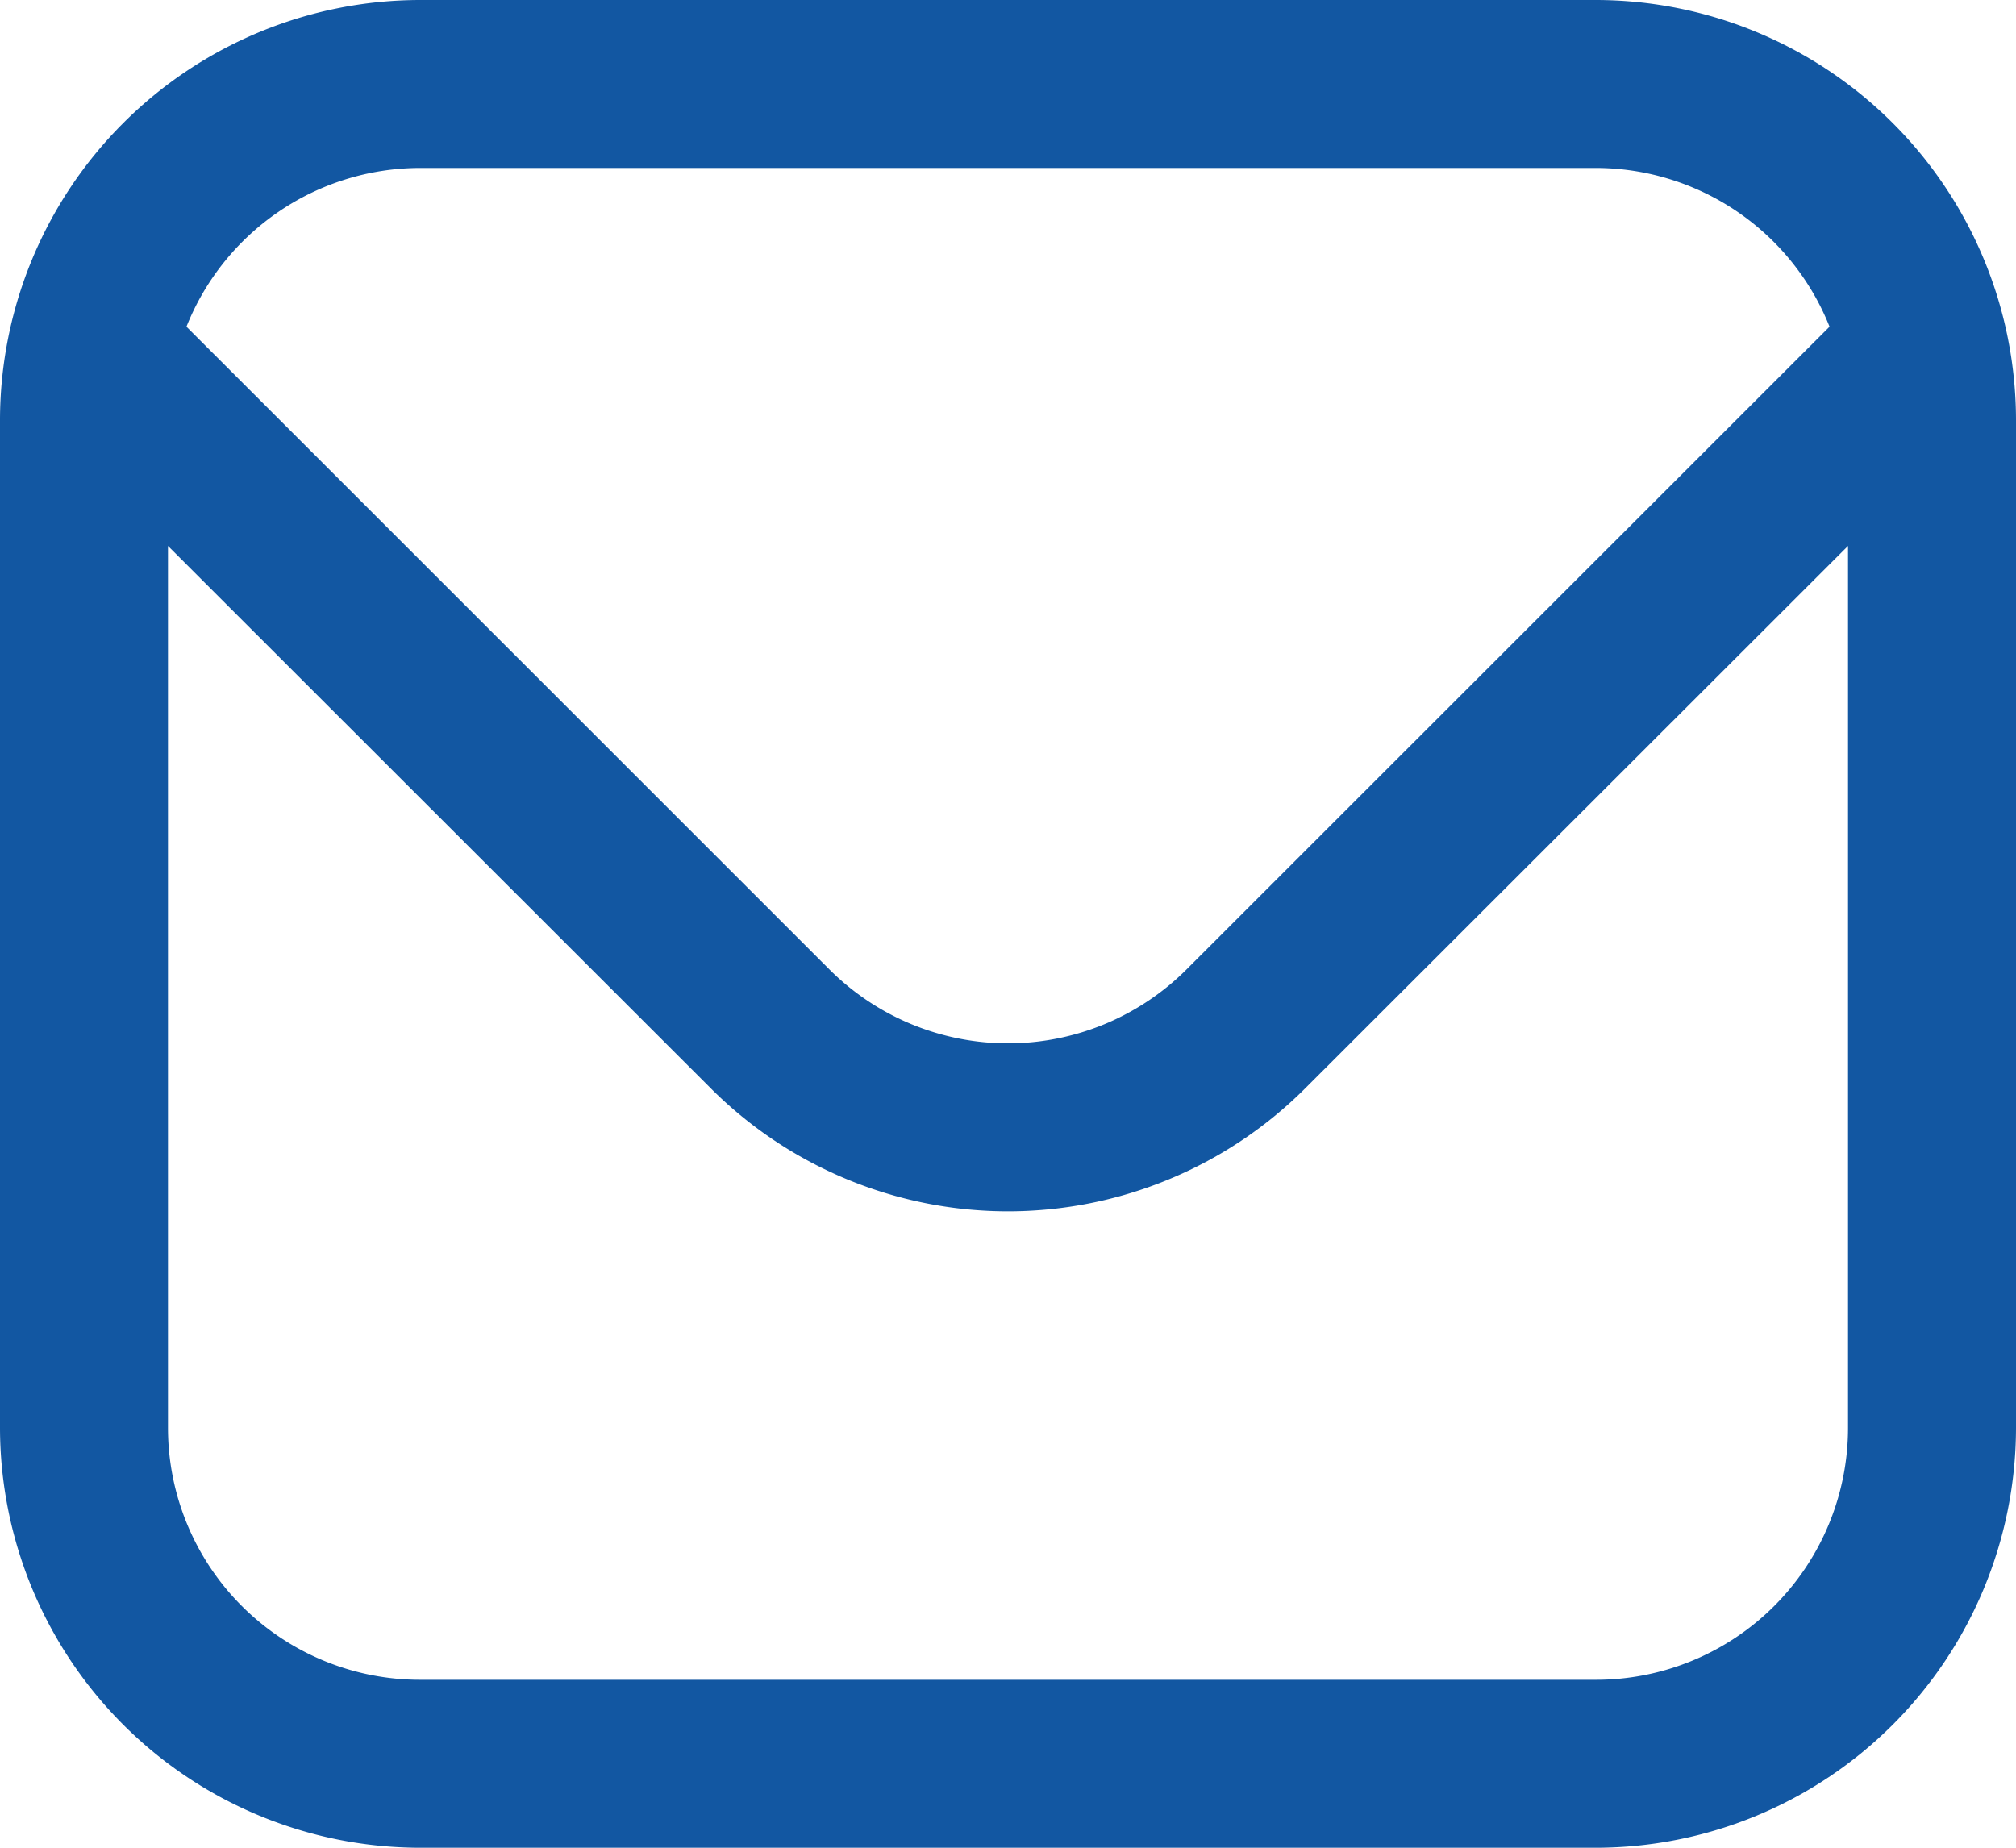 <svg xmlns="http://www.w3.org/2000/svg" width="35.788" height="32.806" viewBox="0 0 35.788 32.806">
    <path id="envelope"
        d="M28.332,1H7.456A7.465,7.465,0,0,0,0,8.456V26.35a7.465,7.465,0,0,0,7.456,7.456H28.332a7.465,7.465,0,0,0,7.456-7.456V8.456A7.465,7.465,0,0,0,28.332,1ZM7.456,3.982H28.332A4.474,4.474,0,0,1,32.478,6.8L21.058,18.217a4.484,4.484,0,0,1-6.329,0L3.31,6.8A4.474,4.474,0,0,1,7.456,3.982ZM28.332,30.824H7.456A4.474,4.474,0,0,1,2.982,26.35V10.693l9.639,9.633a7.466,7.466,0,0,0,10.546,0l9.639-9.633V26.35A4.474,4.474,0,0,1,28.332,30.824Z"
        transform="translate(0 -1)" fill="#1257a2" />
</svg>
